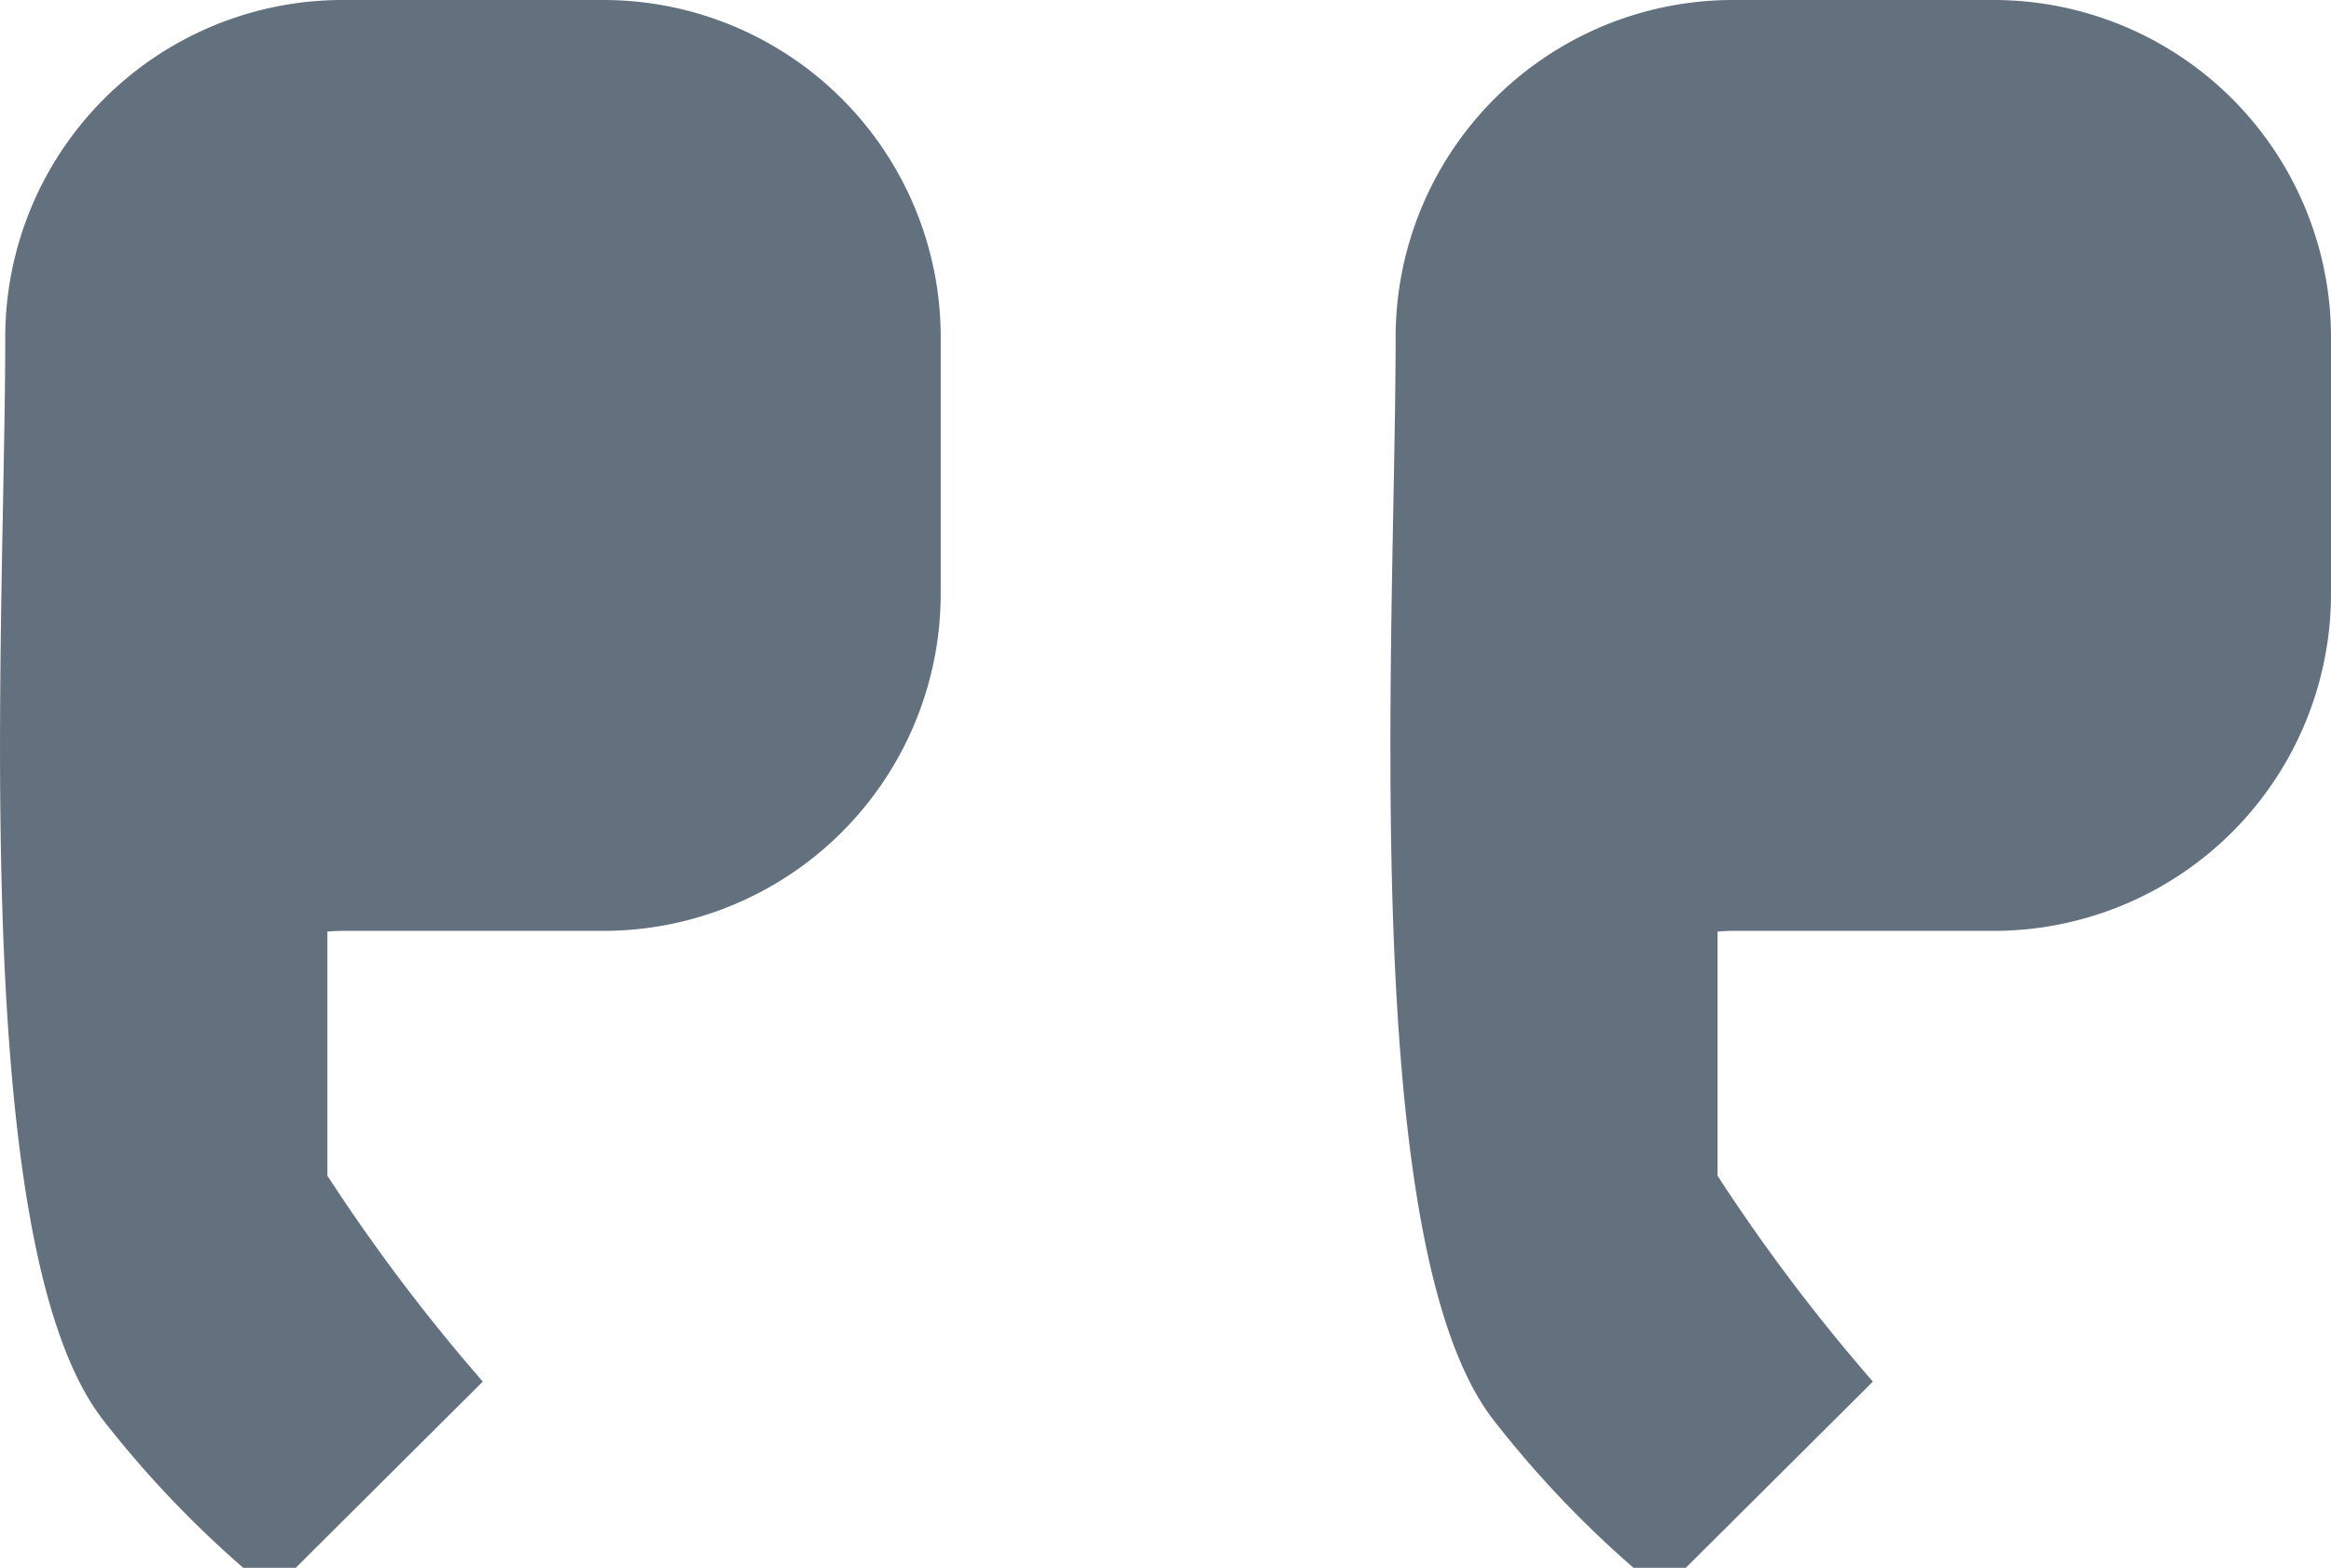<svg xmlns="http://www.w3.org/2000/svg" width="55" height="37" viewBox="0 0 55 37">
  <g id="_1" data-name="&quot; 1" transform="translate(55) rotate(180)">
    <path id="Shape" d="M-49.26,37h1.237l4.415-4.395a43.574,43.574,0,0,1-3.667-4.858V21.985c.134-.011.252-.017.368-.017h6.133a7.961,7.961,0,0,0,7.97-7.933v-6.1A7.961,7.961,0,0,0-40.773,0h-6.133a7.961,7.961,0,0,0-7.97,7.933c0,1.134-.026,2.5-.053,3.947-.069,3.684-.156,8.268.116,12.314.319,4.744,1.058,7.8,2.261,9.337A24.856,24.856,0,0,0-49.26,37Zm32.8,0h1.236l4.415-4.395a43.46,43.46,0,0,1-3.666-4.858V21.985c.133-.011.251-.017.368-.017H-7.97A7.961,7.961,0,0,0,0,14.036v-6.1A7.961,7.961,0,0,0-7.97,0H-14.1a7.961,7.961,0,0,0-7.97,7.933c0,1.135-.026,2.5-.053,3.947-.069,3.684-.156,8.268.116,12.314.319,4.743,1.058,7.8,2.26,9.336A24.856,24.856,0,0,0-16.457,37Z" transform="rotate(-180)" fill="#63707e"/>
  </g>
</svg>
